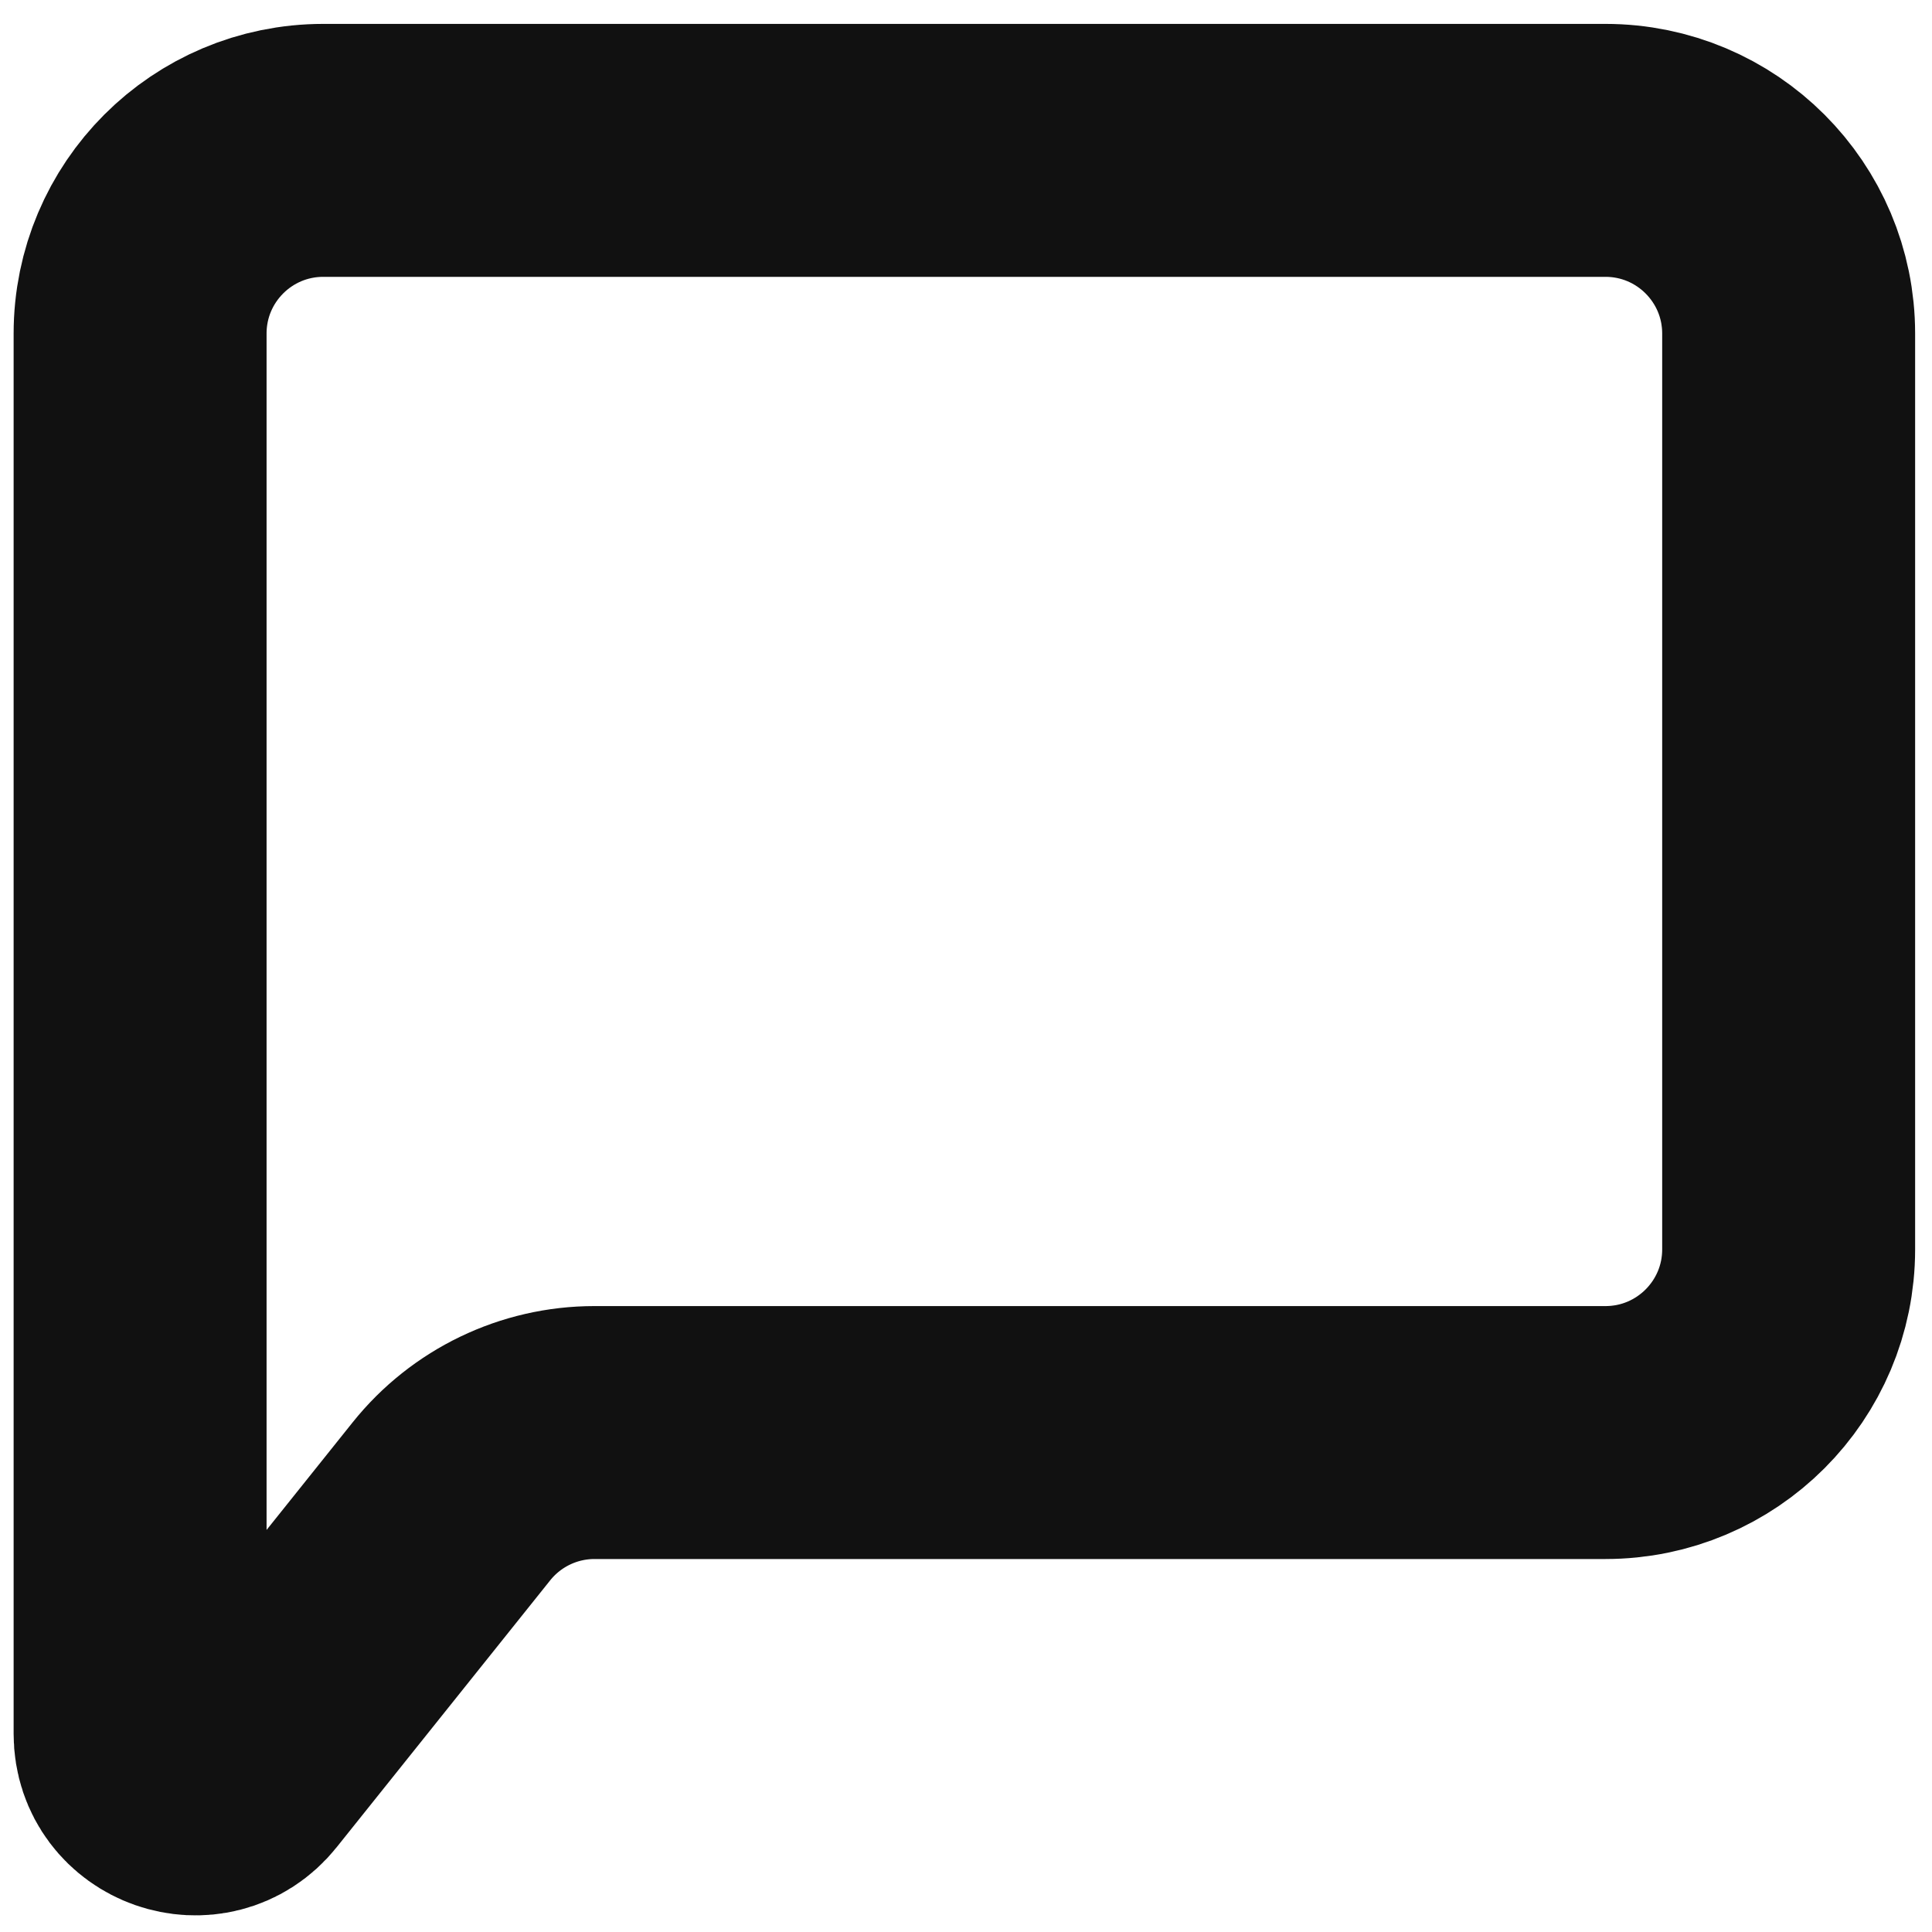 <svg width="66" height="66" viewBox="0 0 66 66" fill="none" xmlns="http://www.w3.org/2000/svg">
<path d="M4.786 59.23V11.394C4.786 7.938 7.588 5.137 11.043 5.137H54.845C58.301 5.137 61.103 7.938 61.103 11.394V42.681C61.103 46.137 58.301 48.938 54.845 48.938H20.308C18.407 48.938 16.61 49.803 15.422 51.287L8.129 60.403C7.021 61.789 4.786 61.005 4.786 59.23Z" stroke="#111111" stroke-width="8.641"/>
</svg>
